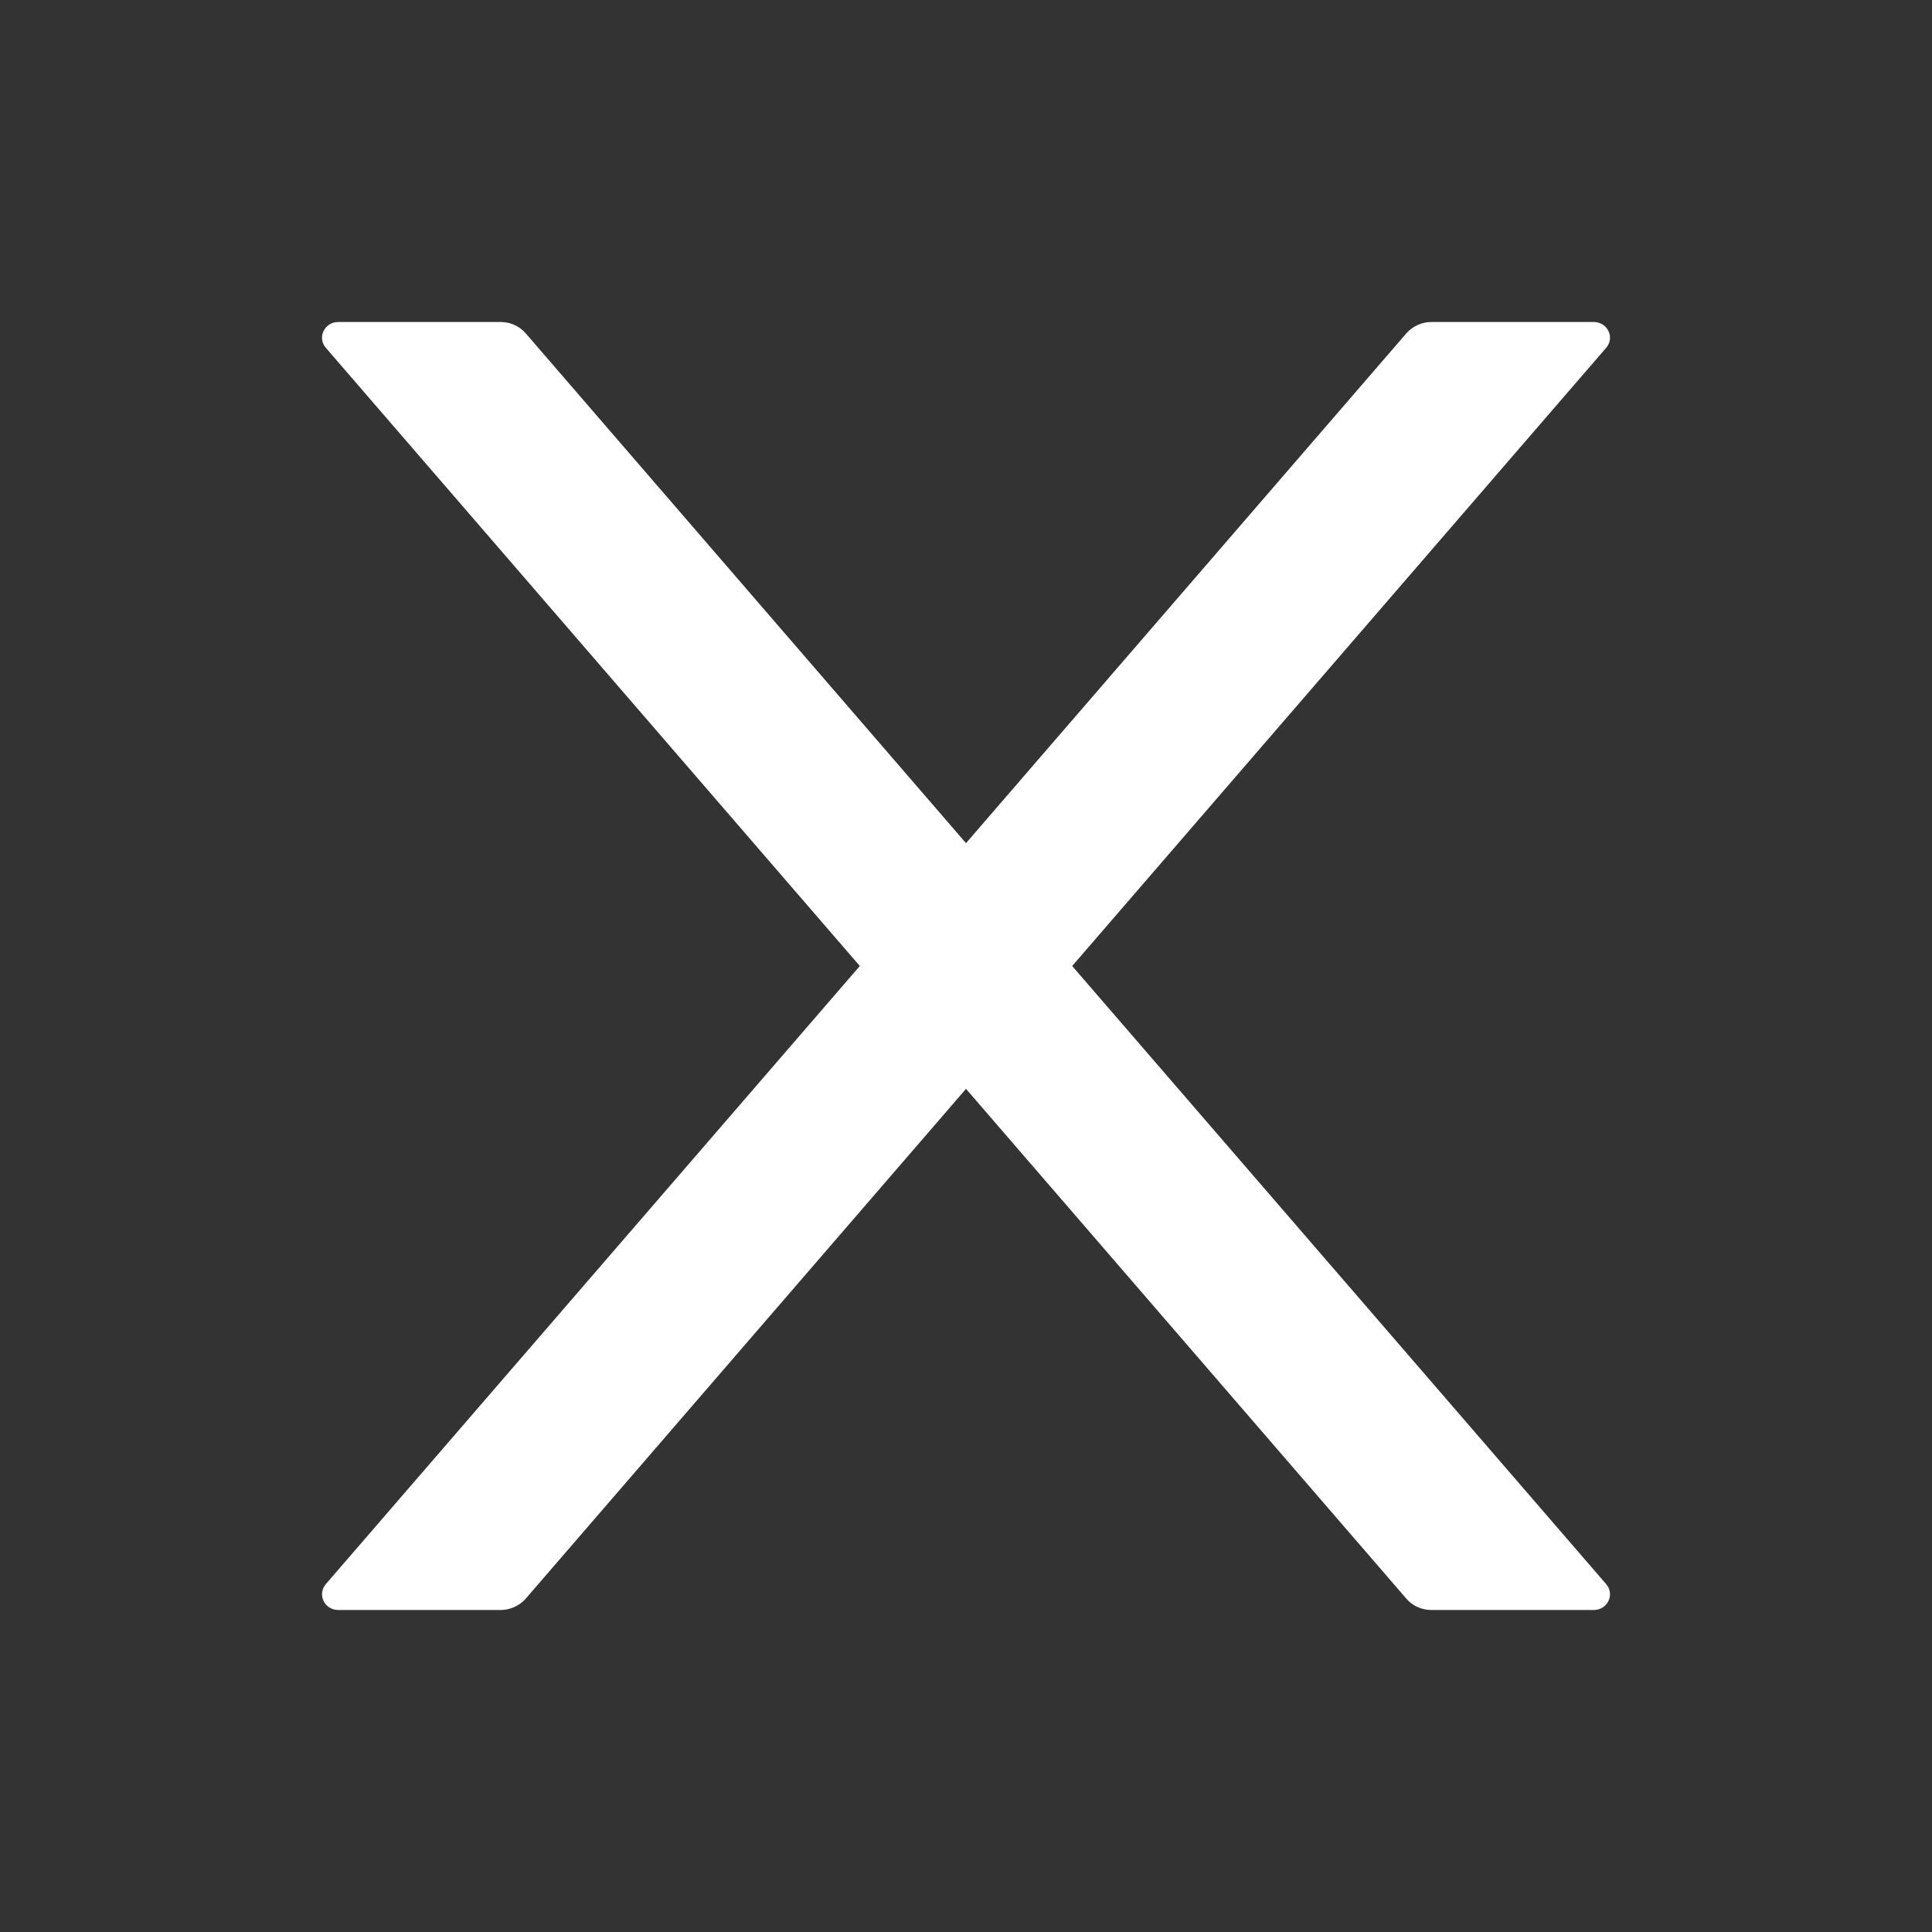 <svg width="24" height="24" viewBox="0 0 24 24" fill="none" xmlns="http://www.w3.org/2000/svg">
<rect x="0" y="0" width="24" height="24" fill="#333333" stroke="none"/>
<path d="M13.319 12L19.952 4.321C20.063 4.194 19.97 4 19.798 4H17.781C17.663 4 17.549 4.052 17.471 4.14L12 10.474L6.53 4.14C6.454 4.052 6.34 4 6.219 4H4.202C4.031 4 3.937 4.194 4.048 4.321L10.681 12L4.048 19.678C4.023 19.707 4.007 19.742 4.002 19.779C3.997 19.816 4.003 19.853 4.019 19.887C4.035 19.921 4.061 19.95 4.094 19.97C4.126 19.99 4.164 20 4.202 20H6.219C6.337 20 6.451 19.948 6.53 19.86L12 13.526L17.471 19.86C17.546 19.948 17.66 20 17.781 20H19.798C19.97 20 20.063 19.806 19.952 19.678L13.319 12Z" fill="white"/>
</svg>
